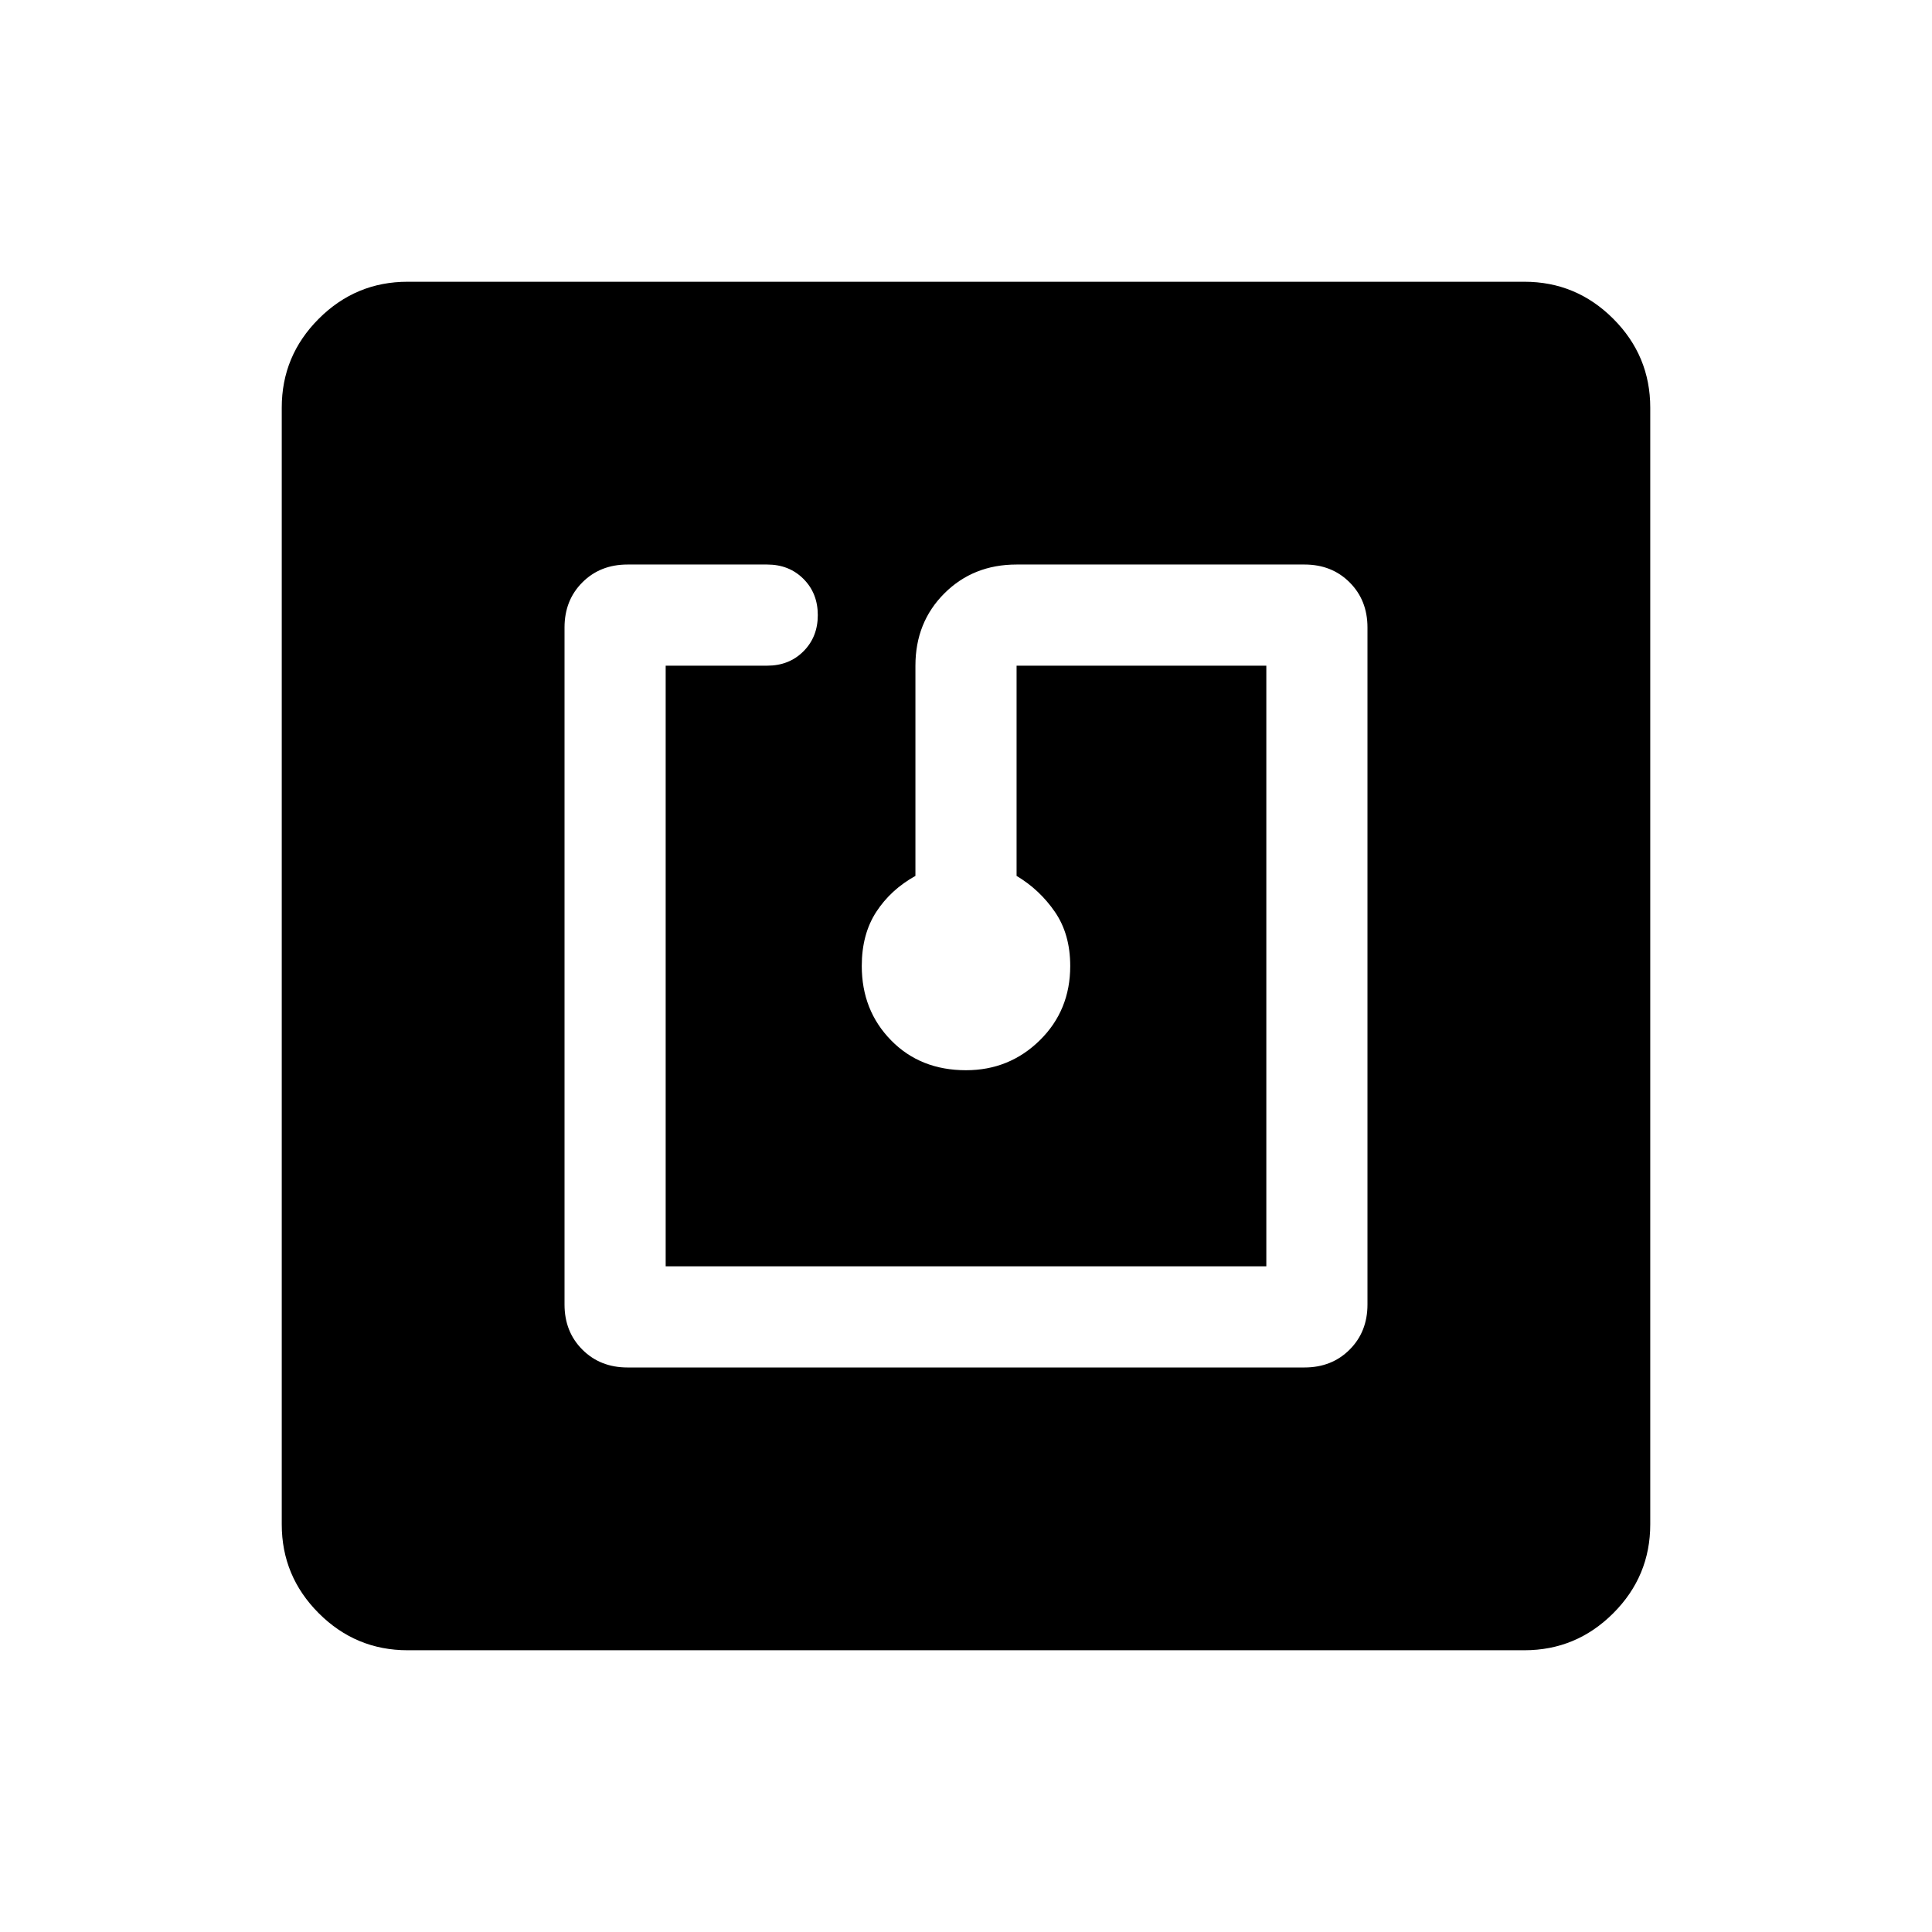 <svg xmlns="http://www.w3.org/2000/svg" height="40" viewBox="0 -960 960 960" width="40"><path d="M648.2-280.51q13.56 0 22.42-8.87 8.87-8.86 8.87-22.42v-336.4q0-13.56-8.87-22.42-8.86-8.87-22.42-8.87H505.13q-21.54 0-35.9 14.36t-14.36 35.9v104.46q-12.3 6.85-19.48 17.91T428.21-480q0 22.05 14.55 36.92 14.55 14.87 37.24 14.87 21.54 0 36.67-14.87 15.12-14.87 15.12-36.92 0-15.8-7.59-26.86-7.59-11.06-19.07-17.91v-104.46h124.1v298.46H330.77v-298.46h50.46q10.87 0 18-7.13 7.13-7.14 7.13-18 0-10.87-7.13-18-7.13-7.13-18-7.13H311.8q-13.56 0-22.42 8.87-8.87 8.86-8.87 22.42v336.4q0 13.56 8.87 22.42 8.86 8.87 22.42 8.87h336.4ZM202.56-140q-25.78 0-44.17-18.39T140-202.56v-554.88q0-25.78 18.39-44.17T202.56-820h554.88q25.78 0 44.17 18.39T820-757.44v554.88q0 25.78-18.39 44.17T757.44-140H202.56Z"/></svg>